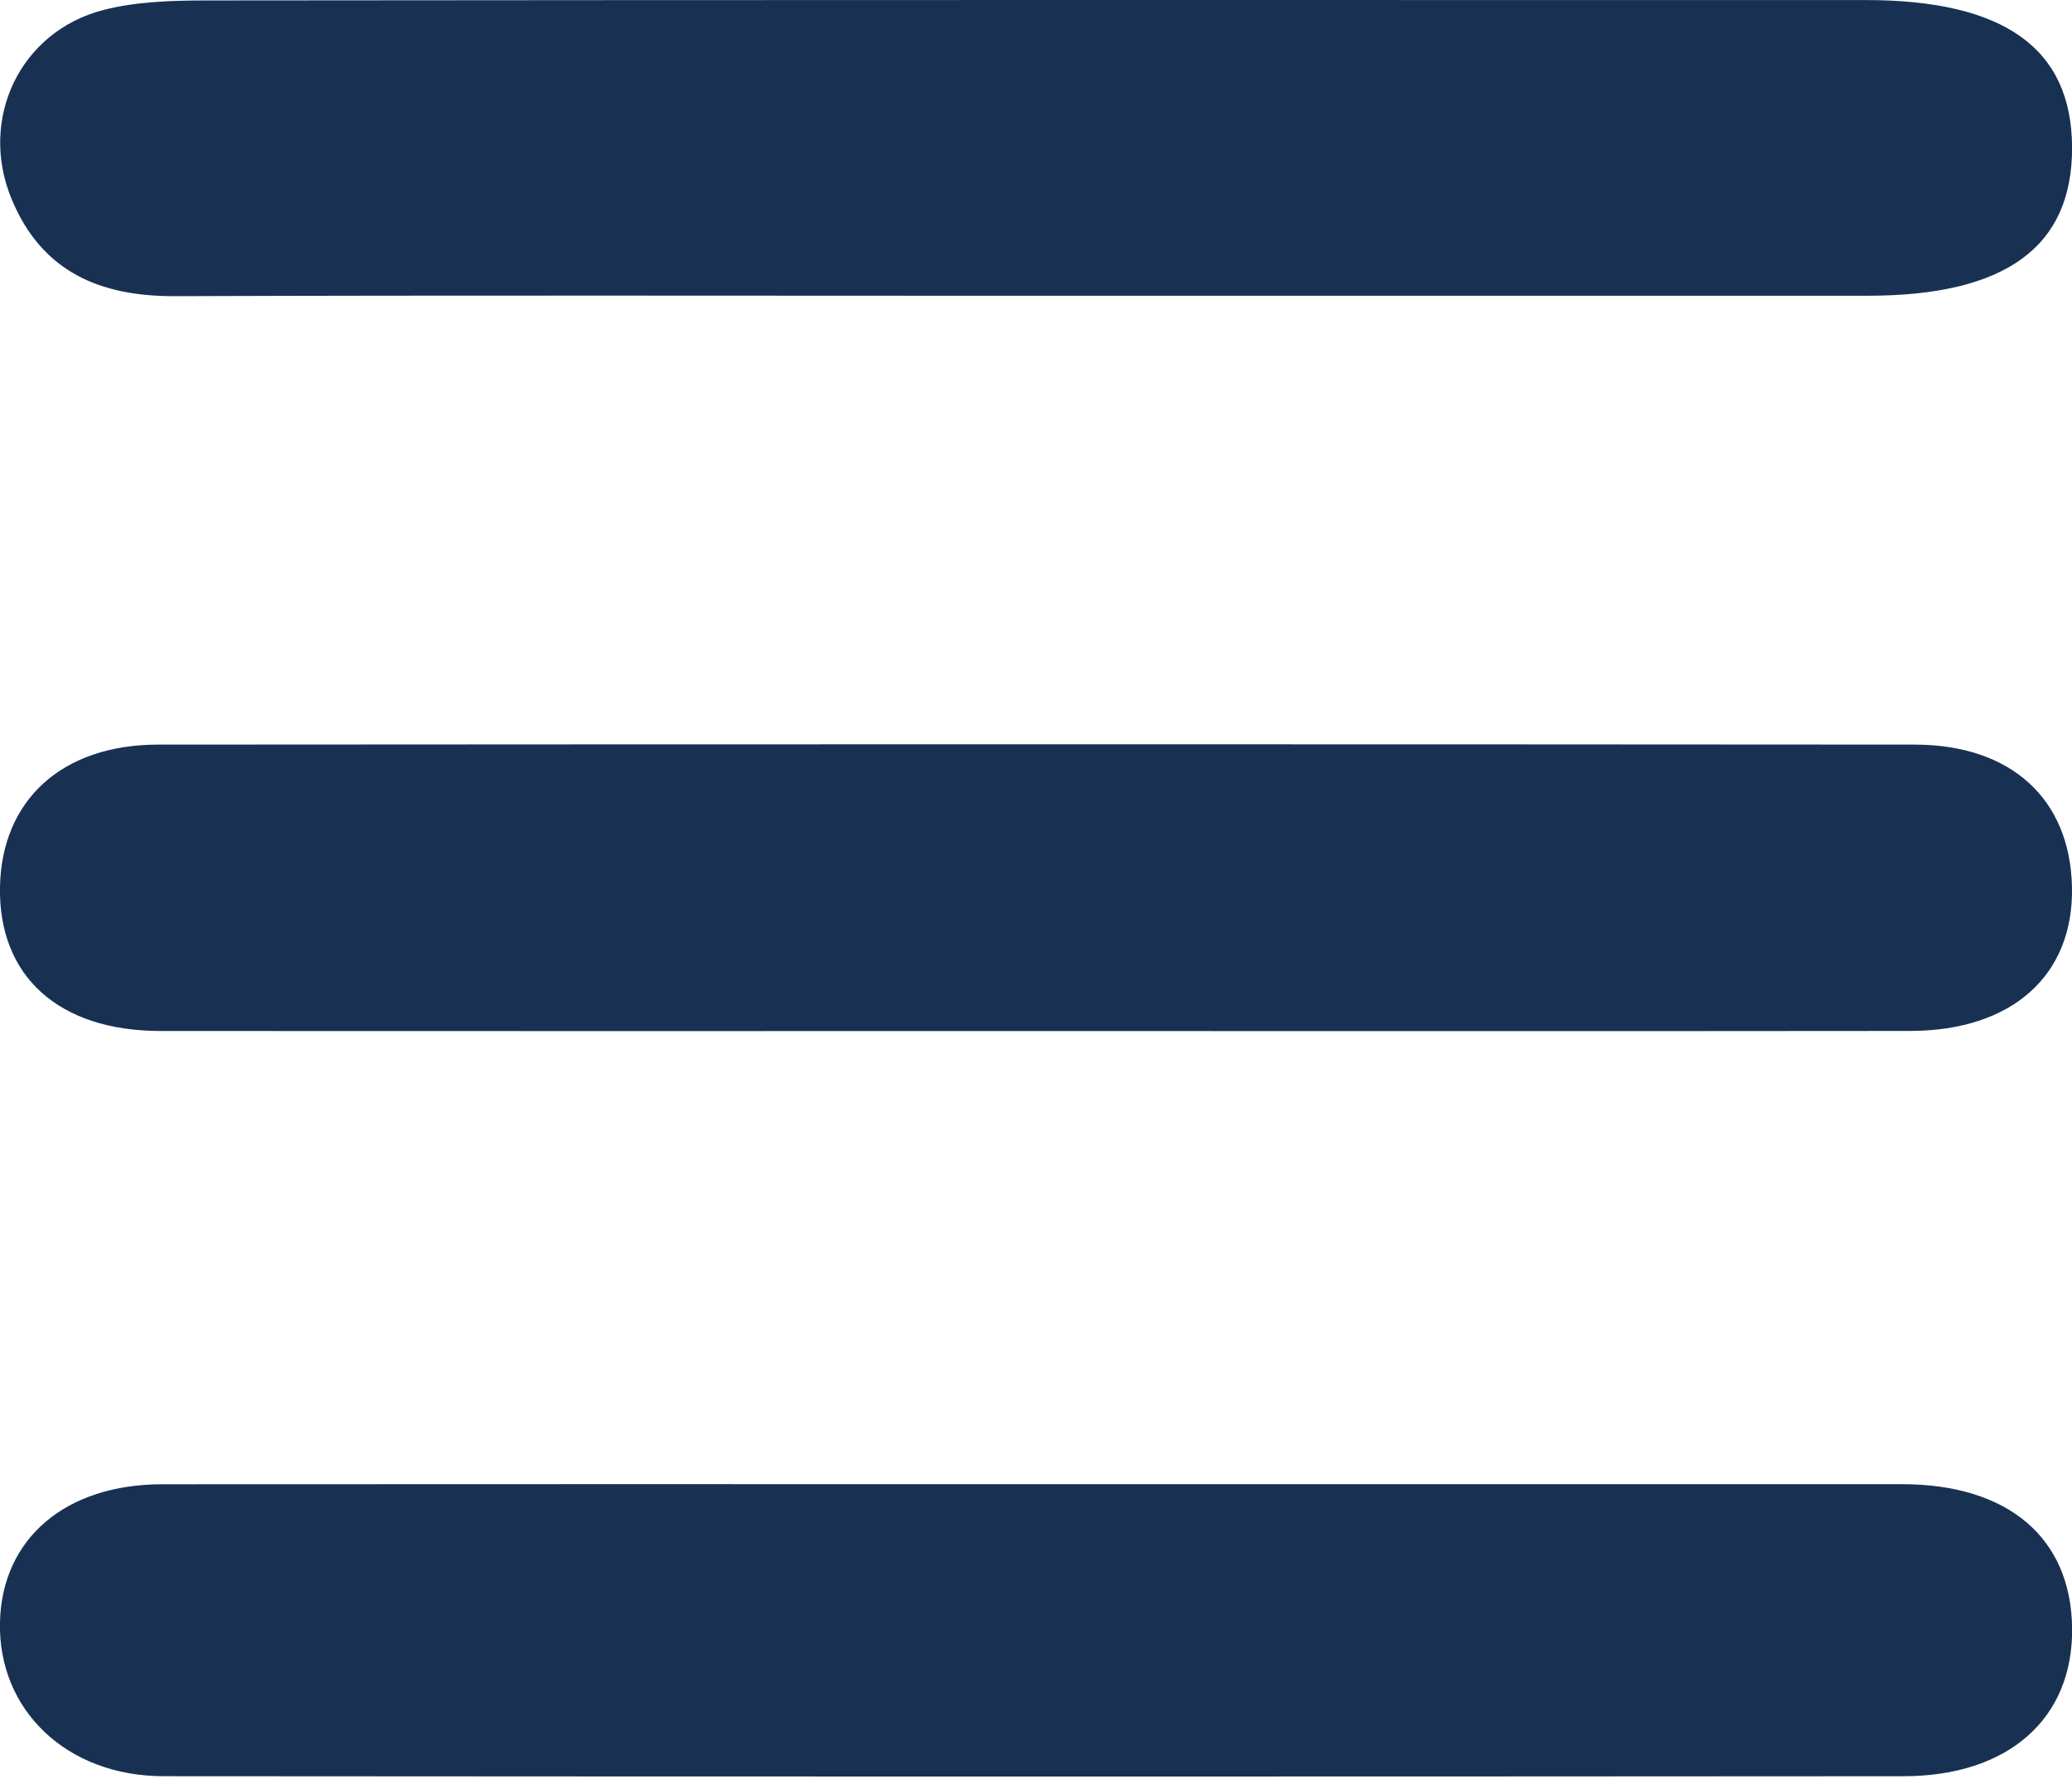 <?xml version="1.0" encoding="utf-8"?>
<!-- Generator: Adobe Illustrator 16.0.3, SVG Export Plug-In . SVG Version: 6.00 Build 0)  -->
<!DOCTYPE svg PUBLIC "-//W3C//DTD SVG 1.1//EN" "http://www.w3.org/Graphics/SVG/1.1/DTD/svg11.dtd">
<svg version="1.1" id="Capa_1" xmlns="http://www.w3.org/2000/svg" xmlns:xlink="http://www.w3.org/1999/xlink" x="0px" y="0px"
	 width="110.151px" height="94.595px" viewBox="0 0 110.151 94.595" enable-background="new 0 0 110.151 94.595"
	 xml:space="preserve">
<g>
	<path fill-rule="evenodd" clip-rule="evenodd" fill="#183153" d="M55.047,78.921c15.354,0,30.709-0.002,46.063,0
		c5.643,0.001,8.996,2.847,9.047,7.667c0.052,4.784-3.374,7.858-8.959,7.862c-30.834,0.022-61.668,0.022-92.501-0.001
		c-5.159-0.003-8.817-3.528-8.698-8.209c0.112-4.425,3.479-7.311,8.609-7.314C24.088,78.914,39.567,78.921,55.047,78.921z"/>
	<path fill-rule="evenodd" clip-rule="evenodd" fill="#183153" d="M54.677,15.728c-15.123,0-30.245-0.033-45.367,0.021
		c-4.005,0.015-7.085-1.293-8.691-5.159c-1.766-4.248,0.434-8.92,4.893-10.063c1.784-0.457,3.708-0.502,5.568-0.504
		C40.449-0.007,69.819,0,99.19,0.003c7.349,0.001,10.937,2.565,10.965,7.814c0.028,5.313-3.532,7.909-10.861,7.909
		C84.422,15.729,69.549,15.728,54.677,15.728z"/>
	<path fill-rule="evenodd" clip-rule="evenodd" fill="#183153" d="M54.66,54.826c-15.377,0-30.753,0.007-46.13-0.003
		C3.119,54.82-0.095,51.908,0,47.149c0.092-4.601,3.294-7.551,8.396-7.555c31.128-0.021,62.256-0.023,93.385,0
		c5.151,0.004,8.273,2.905,8.369,7.575c0.097,4.696-3.184,7.645-8.608,7.651C85.914,54.837,70.287,54.826,54.66,54.826z"/>
</g>
</svg>
